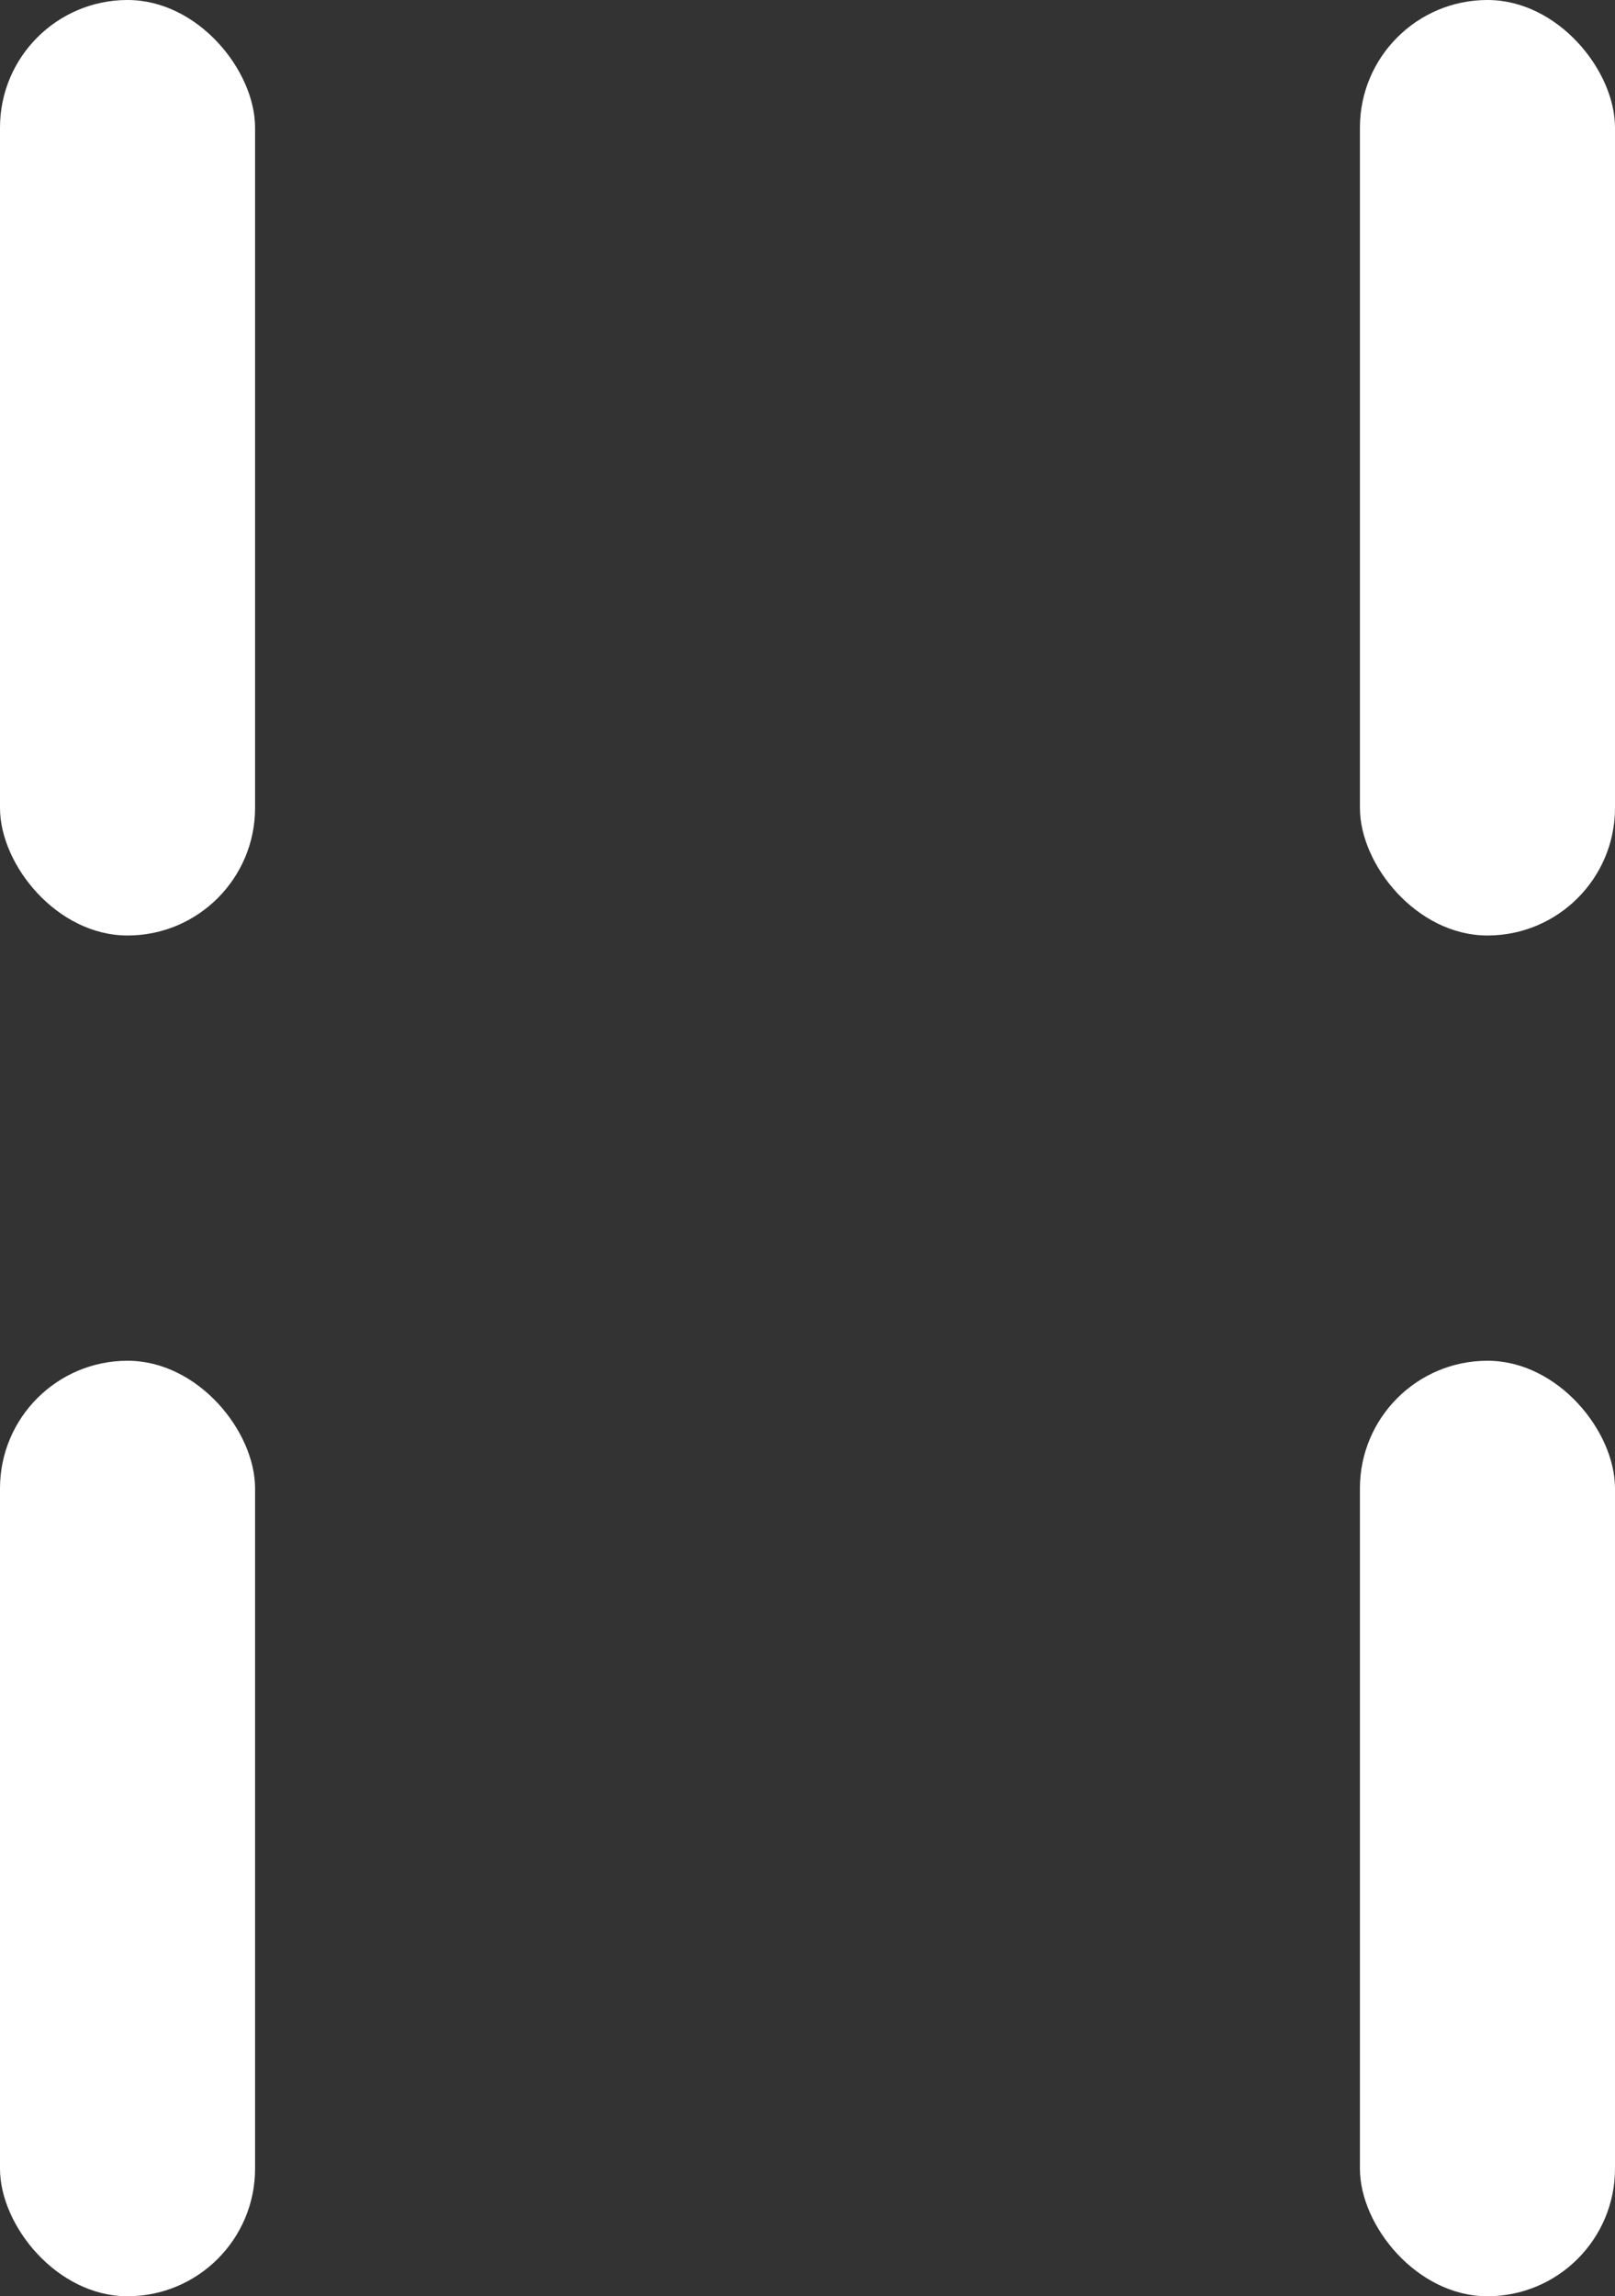 <svg xmlns="http://www.w3.org/2000/svg" viewBox="0 0 73.95 105.08"><rect x="0" y="0" width="73.95" height="105.08" fill="#333333" stroke="none"/><defs><style>.cls-1{fill:#fff;}</style></defs><title>ic_eleven</title><g id="레이어_2" data-name="레이어 2"><g id="레이어_1-2" data-name="레이어 1"><rect class="cls-1" width="11.68" height="42.81" rx="5.84" ry="5.84"/><rect class="cls-1" y="62.27" width="11.68" height="42.81" rx="5.84" ry="5.84"/><rect class="cls-1" x="62.27" width="11.68" height="42.81" rx="5.84" ry="5.84"/><rect class="cls-1" x="62.27" y="62.27" width="11.68" height="42.81" rx="5.84" ry="5.84"/></g></g></svg>
